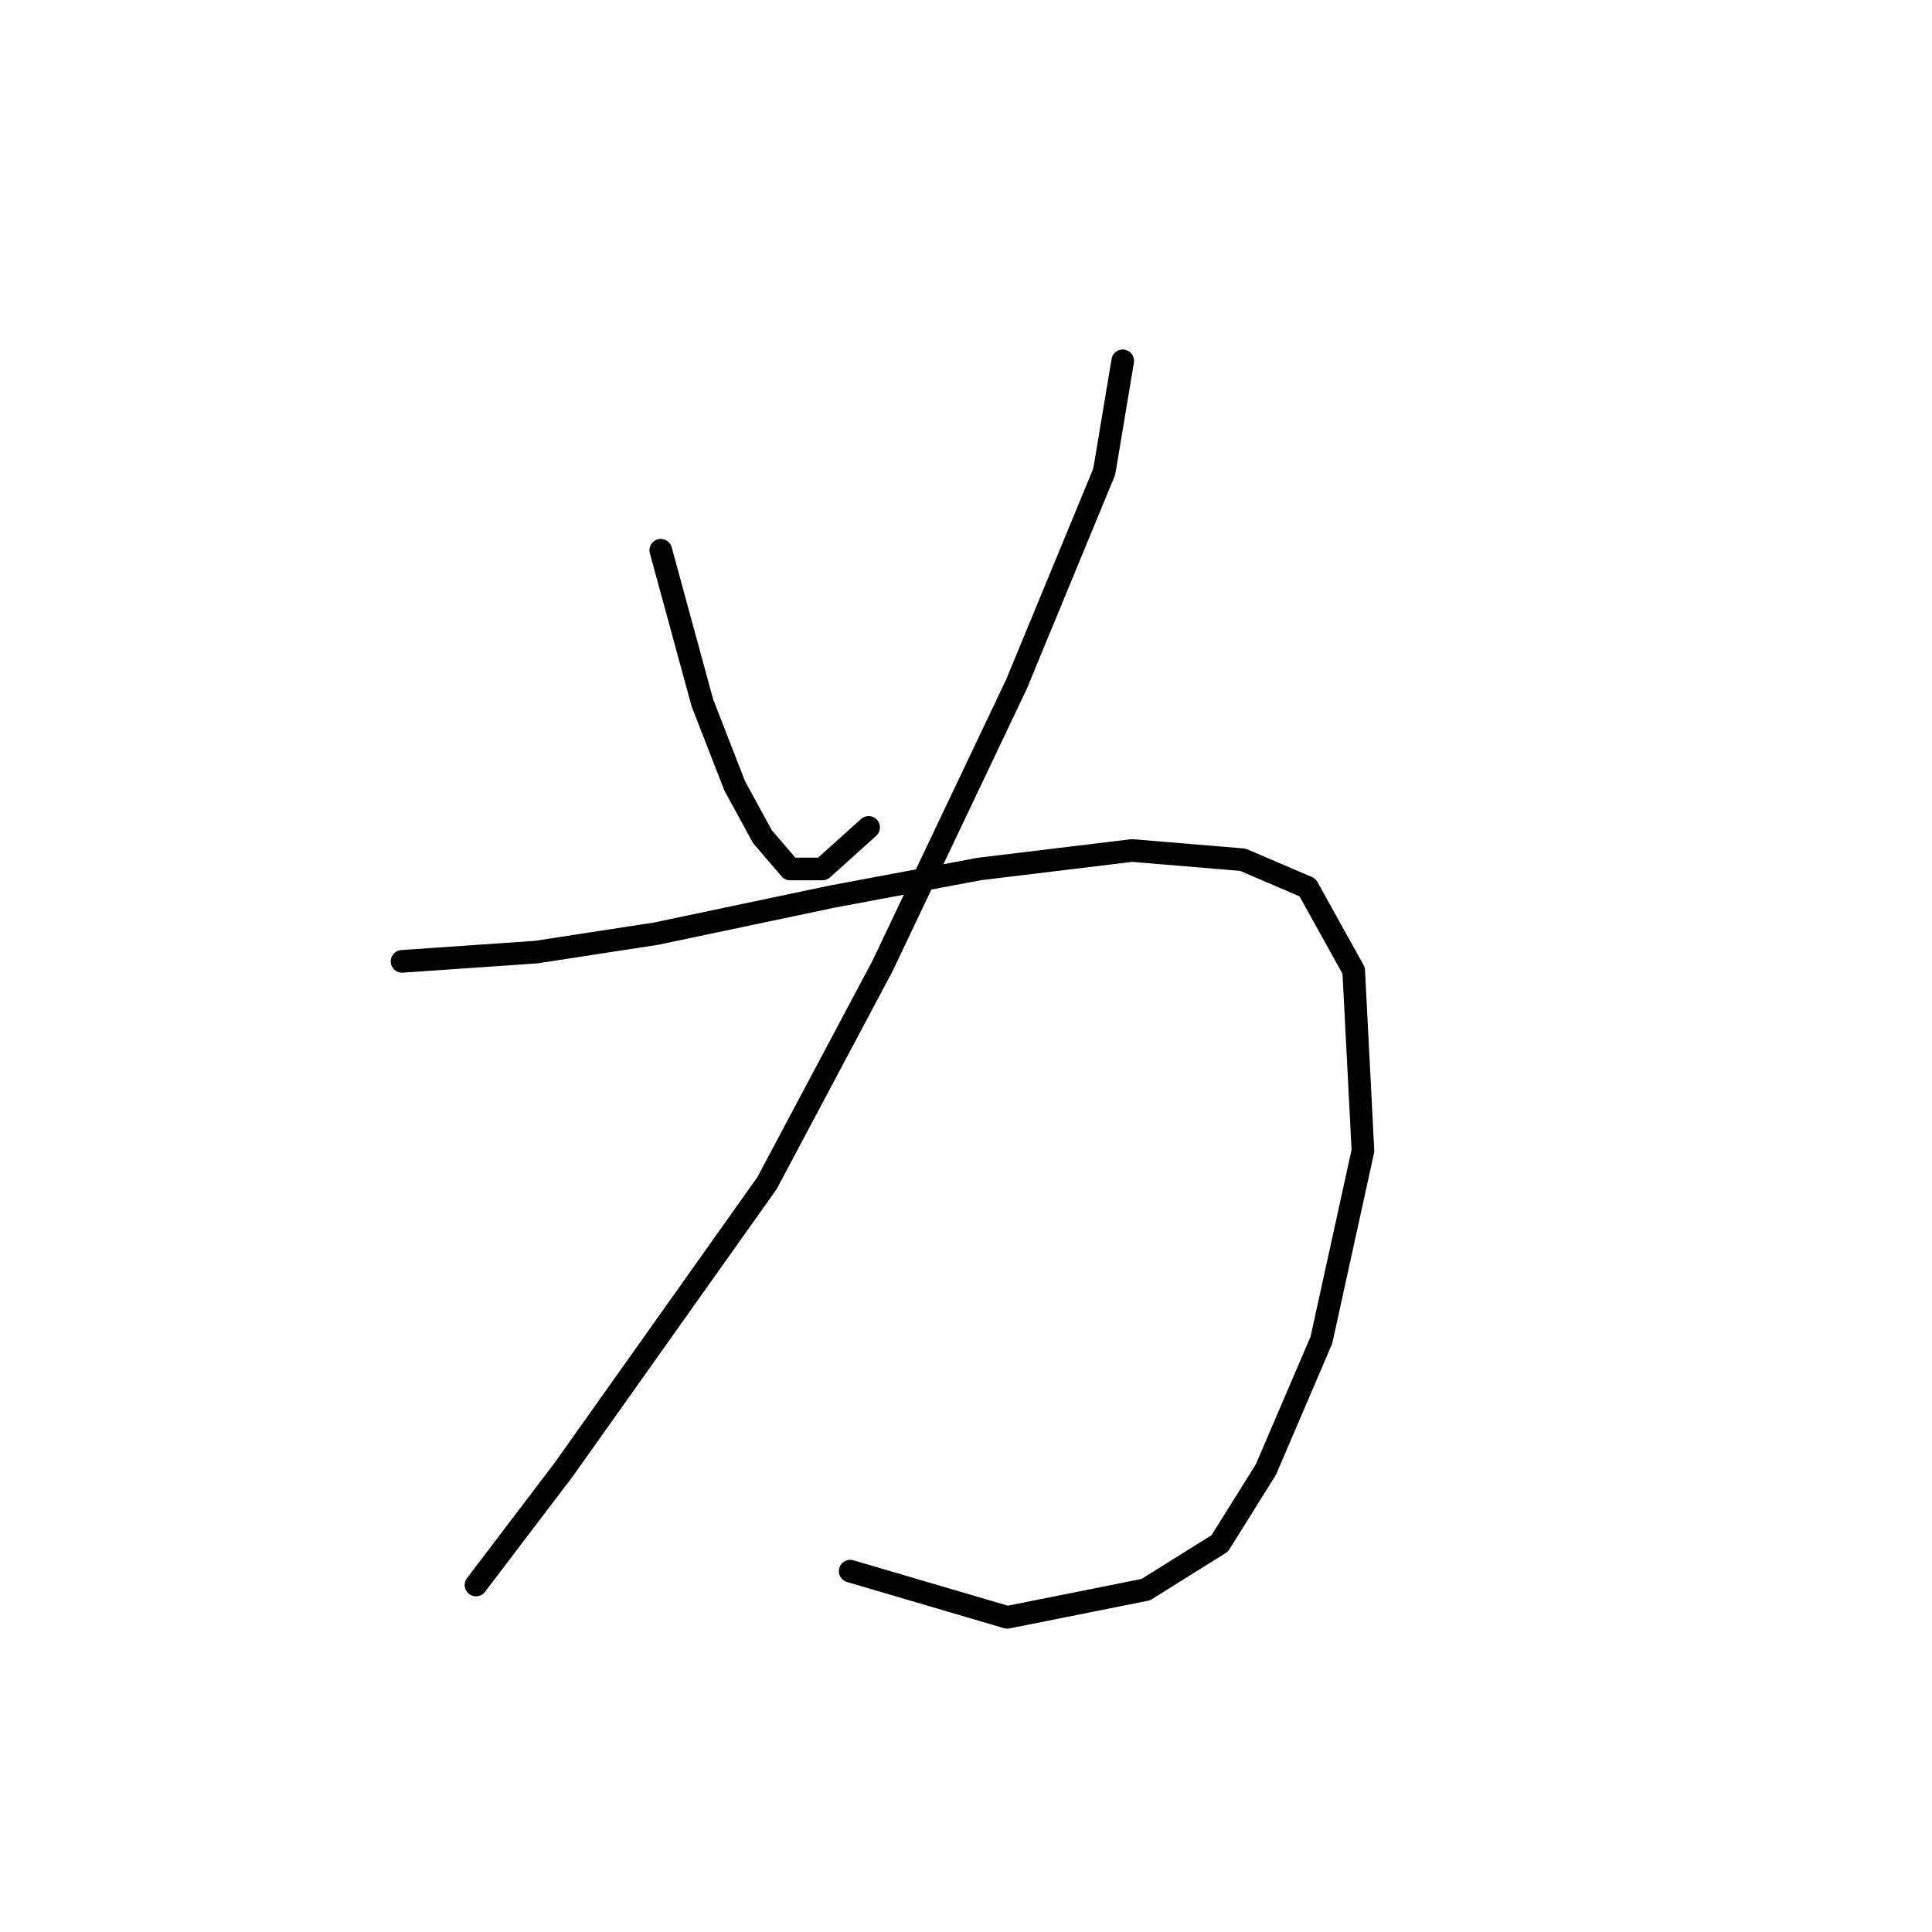 <?xml version="1.0" standalone="no"?>
    <svg width="256" height="256" xmlns="http://www.w3.org/2000/svg" version="1.1">
    <polyline stroke="black" stroke-width="3" stroke-linecap="round" fill="transparent" stroke-linejoin="round" points="87.555 72.907 93.064 93.107 97.349 104.125 101.022 110.858 104.695 115.143 108.979 115.143 115.1 109.634 115.1 109.634 " />
        <polyline stroke="black" stroke-width="3" stroke-linecap="round" fill="transparent" stroke-linejoin="round" points="148.767 47.811 146.318 62.501 134.688 90.658 116.937 127.997 101.634 156.767 74.701 194.718 63.071 210.021 63.071 210.021 " />
        <polyline stroke="black" stroke-width="3" stroke-linecap="round" fill="transparent" stroke-linejoin="round" points="53.277 127.385 71.028 126.161 86.943 123.713 110.204 118.816 129.791 115.143 149.991 112.695 164.682 113.919 173.251 117.591 179.372 128.61 180.597 152.482 175.088 177.579 167.742 194.718 161.621 204.512 151.827 210.633 133.464 214.305 112.652 208.184 112.652 208.184 " />
        </svg>